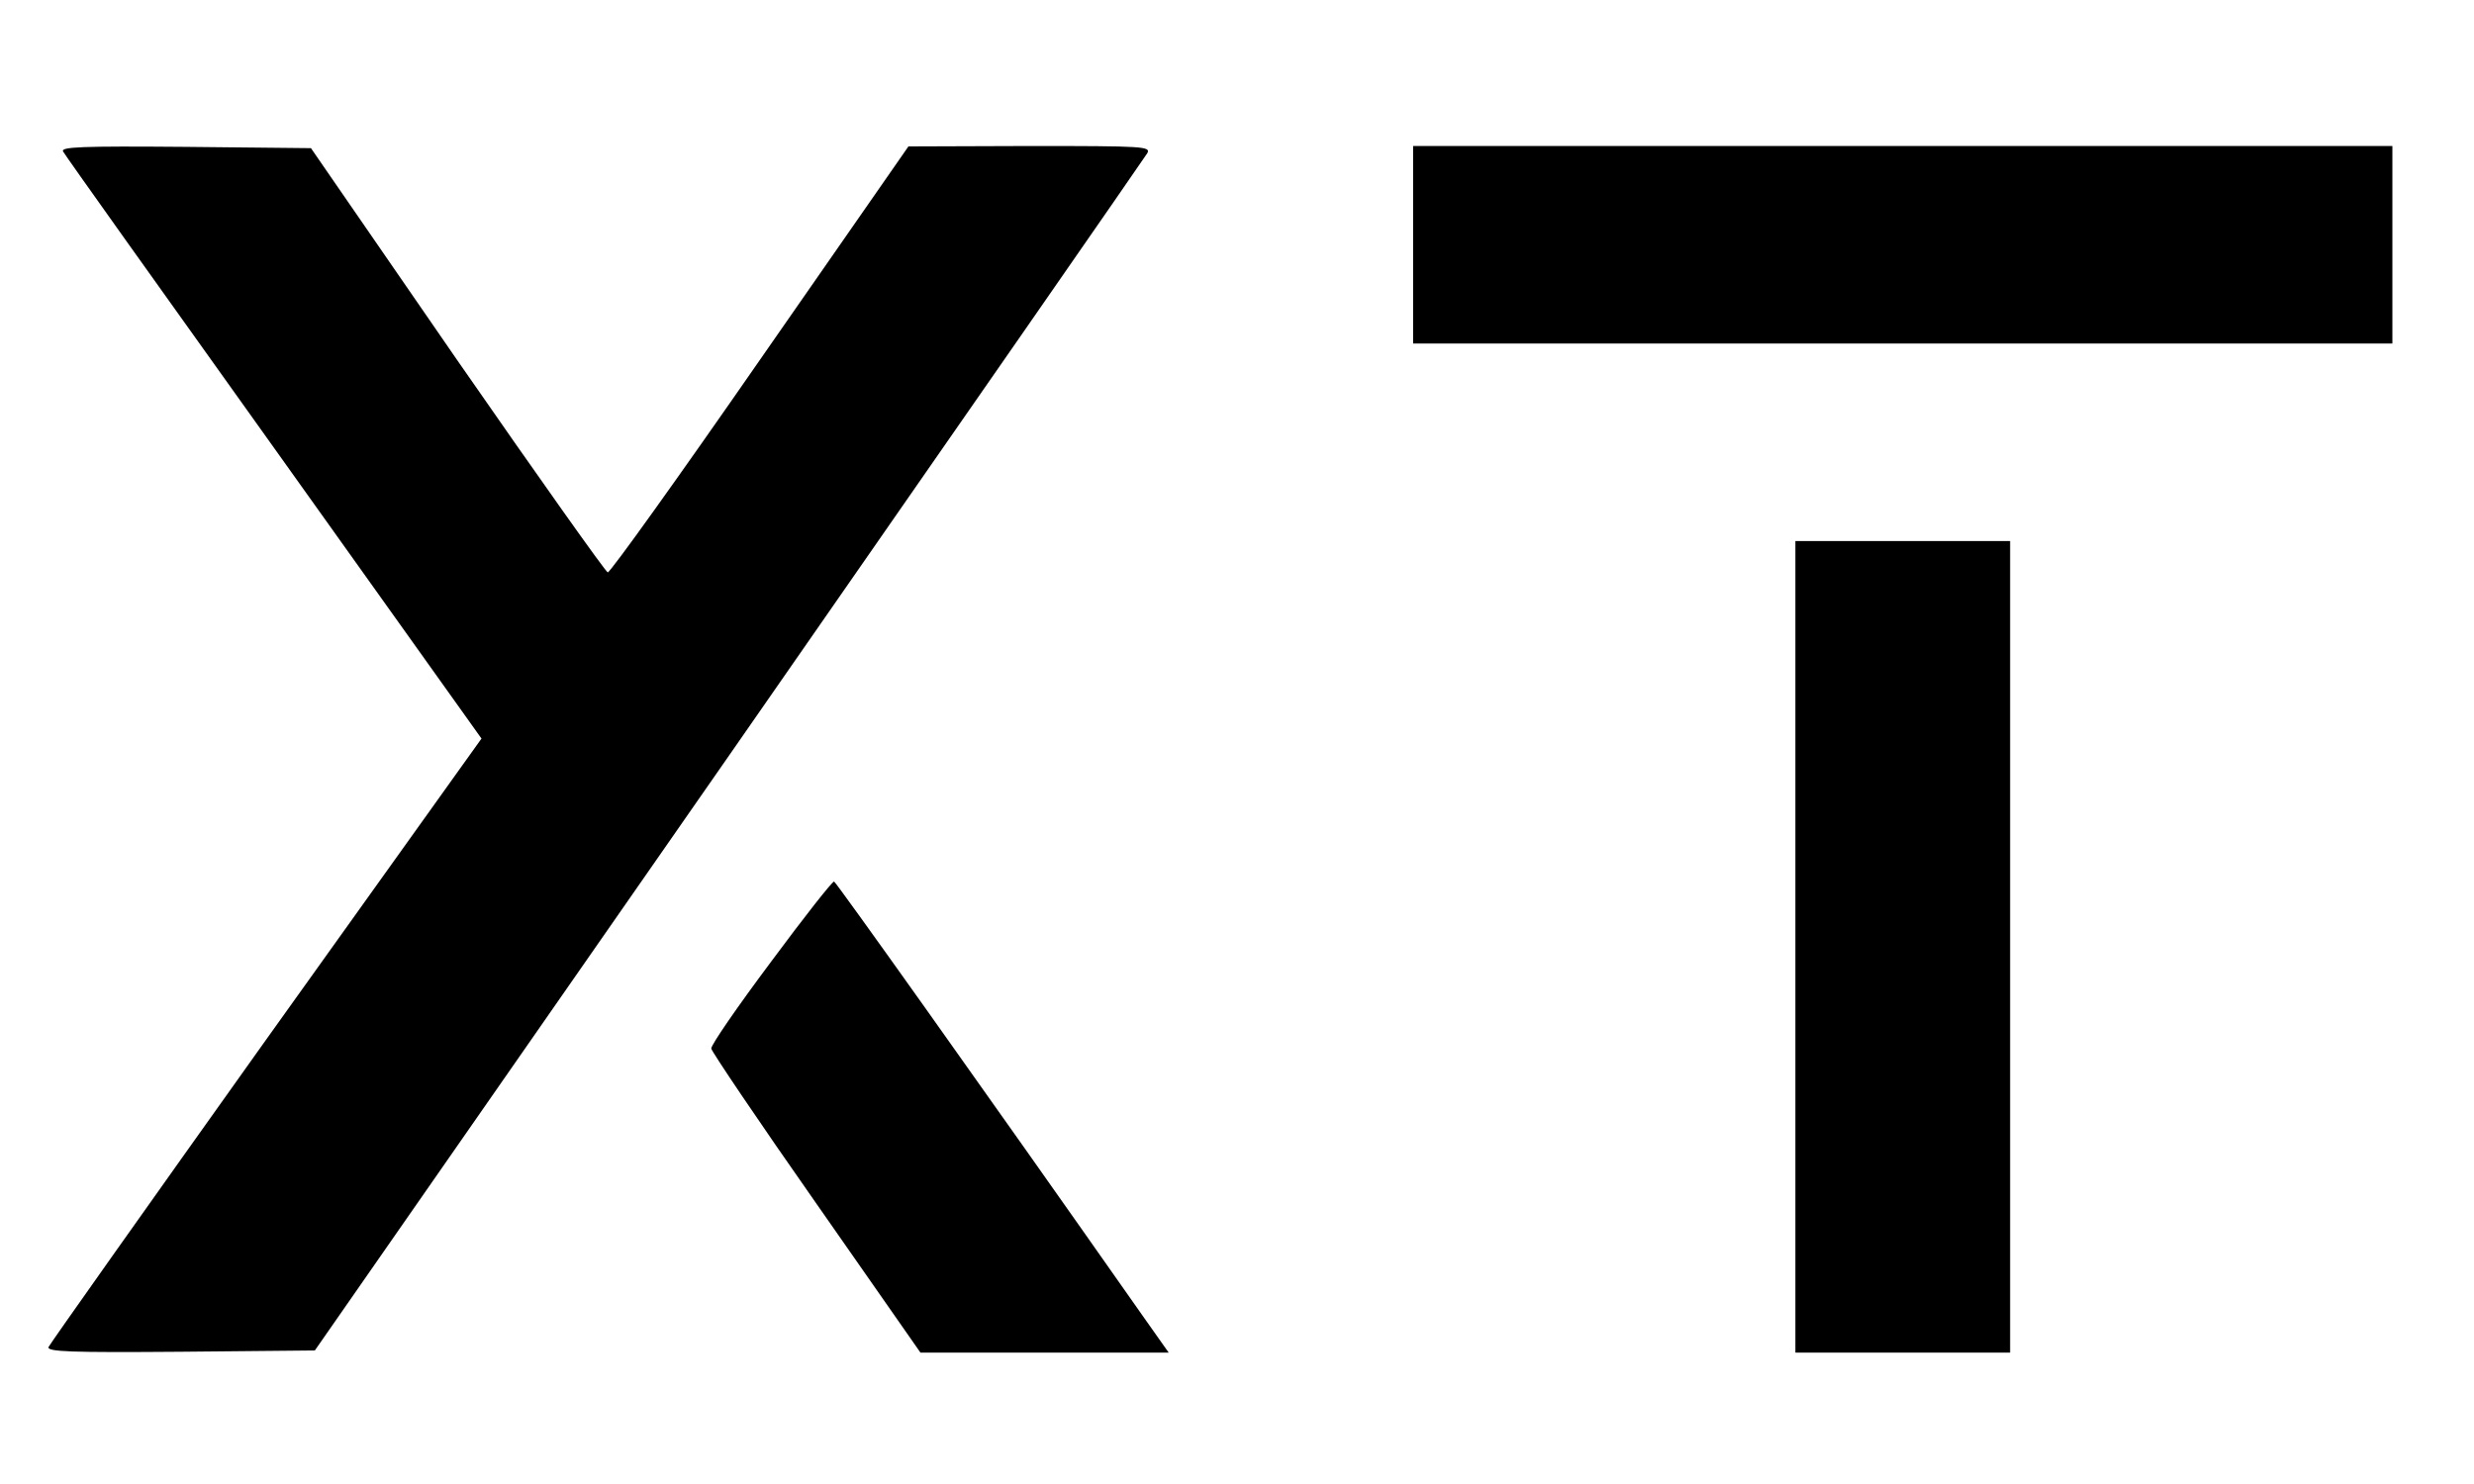 <svg width="100" height="60" viewBox="0 0 100 60" fill="none" xmlns="http://www.w3.org/2000/svg">
<path d="M2.552 6.128C2.622 6.267 6.458 11.649 11.076 18.108L19.462 29.861L10.746 42.049C5.972 48.75 2.014 54.34 1.962 54.462C1.892 54.653 2.847 54.688 7.309 54.653L12.726 54.601L29.462 30.556C38.663 17.326 46.267 6.372 46.371 6.198C46.528 5.92 46.25 5.903 41.632 5.903L36.719 5.92L30.729 14.531C27.431 19.288 24.67 23.142 24.566 23.142C24.479 23.125 21.736 19.253 18.472 14.549L12.569 5.99L7.483 5.938C3.264 5.903 2.431 5.938 2.552 6.128Z" fill="black"/>
<path d="M57.118 9.896V13.889H76.91H96.701V9.896V5.903H76.91H57.118V9.896Z" fill="black"/>
<path d="M72.57 38.281V54.688H76.91H81.25V38.281V21.875H76.91H72.57V38.281Z" fill="black"/>
<path d="M31.163 38.889C29.826 40.677 28.733 42.257 28.75 42.396C28.767 42.517 30.66 45.33 32.986 48.646L37.205 54.688H42.222H47.239L46.233 53.264C39.444 43.594 33.802 35.677 33.715 35.642C33.646 35.625 32.5 37.083 31.163 38.889Z" fill="black"/>
</svg>
